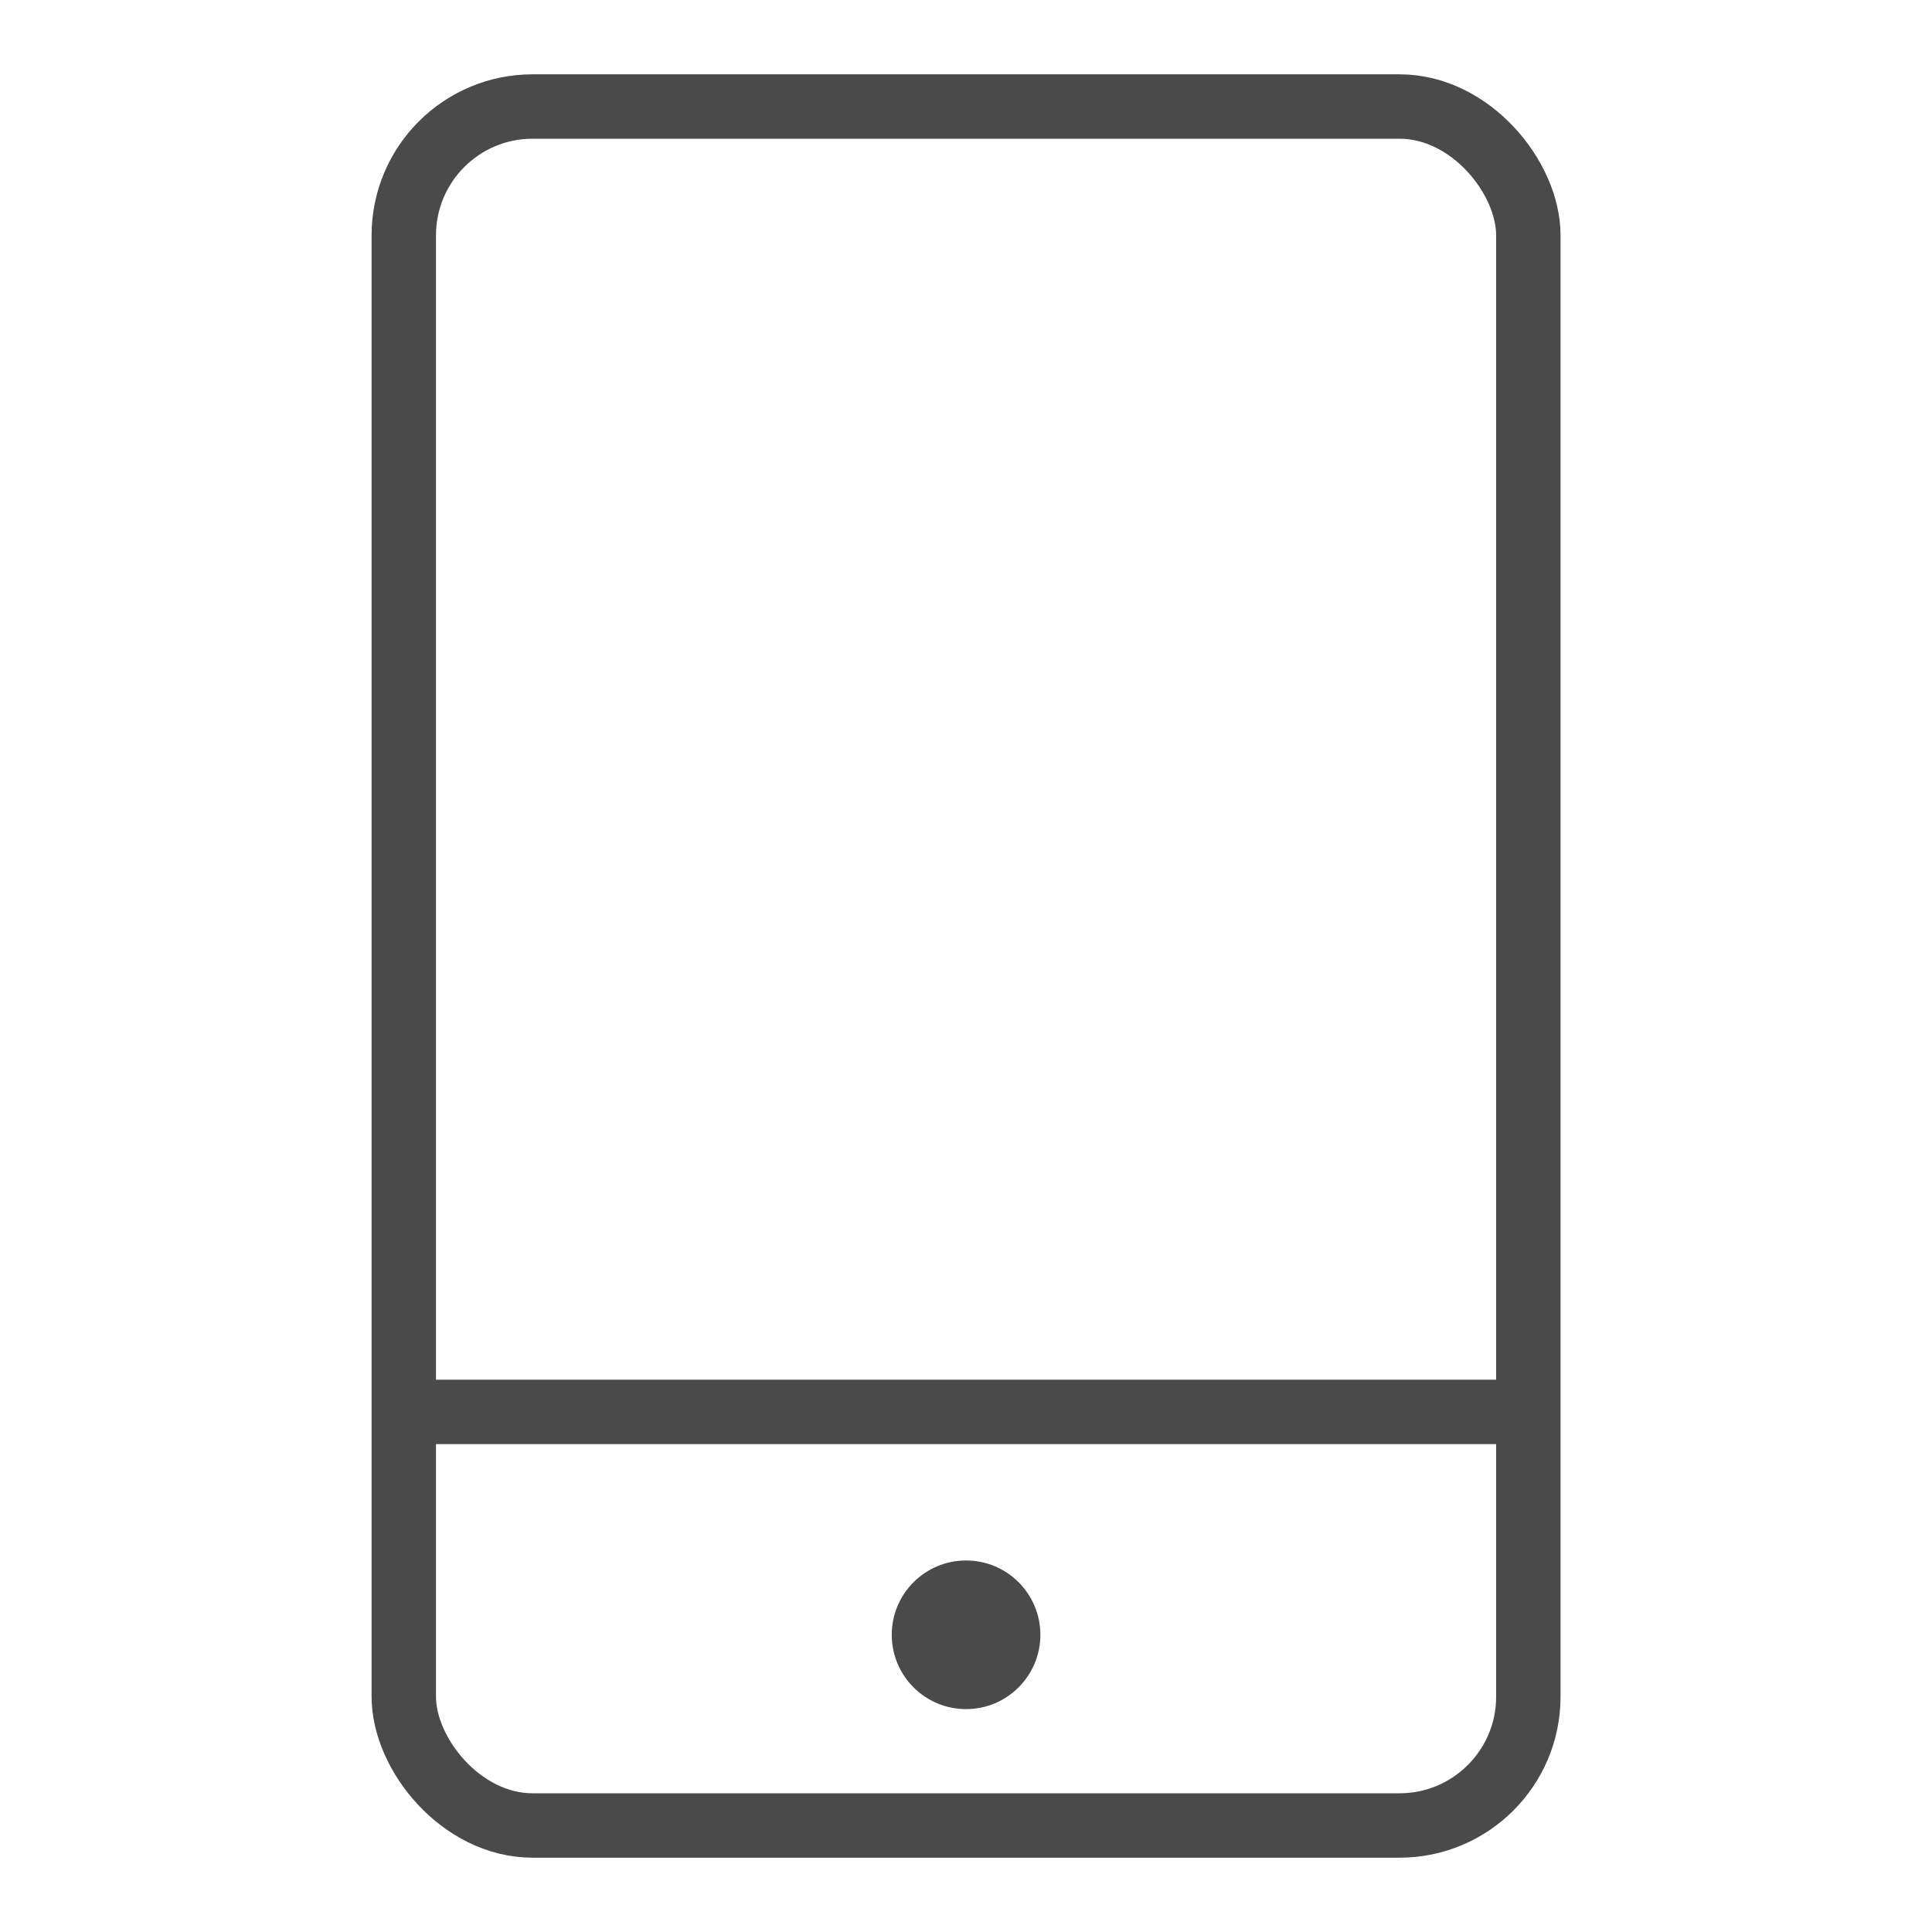 <svg xmlns="http://www.w3.org/2000/svg" width="30" height="30" viewBox="0 0 30 30">
    <g fill="none" fill-rule="evenodd" transform="translate(5.77 1.154)">
        <rect width="17.462" height="26.692" x=".5" y=".5" stroke="#4A4A4A" rx="2"/>
        <circle cx="9.231" cy="24.231" r="1.154" fill="#4A4A4A"/>
        <path fill="#D8D8D8" stroke="#4A4A4A" stroke-linecap="square" d="M1.154 20.77h16.154"/>
    </g>
</svg>
